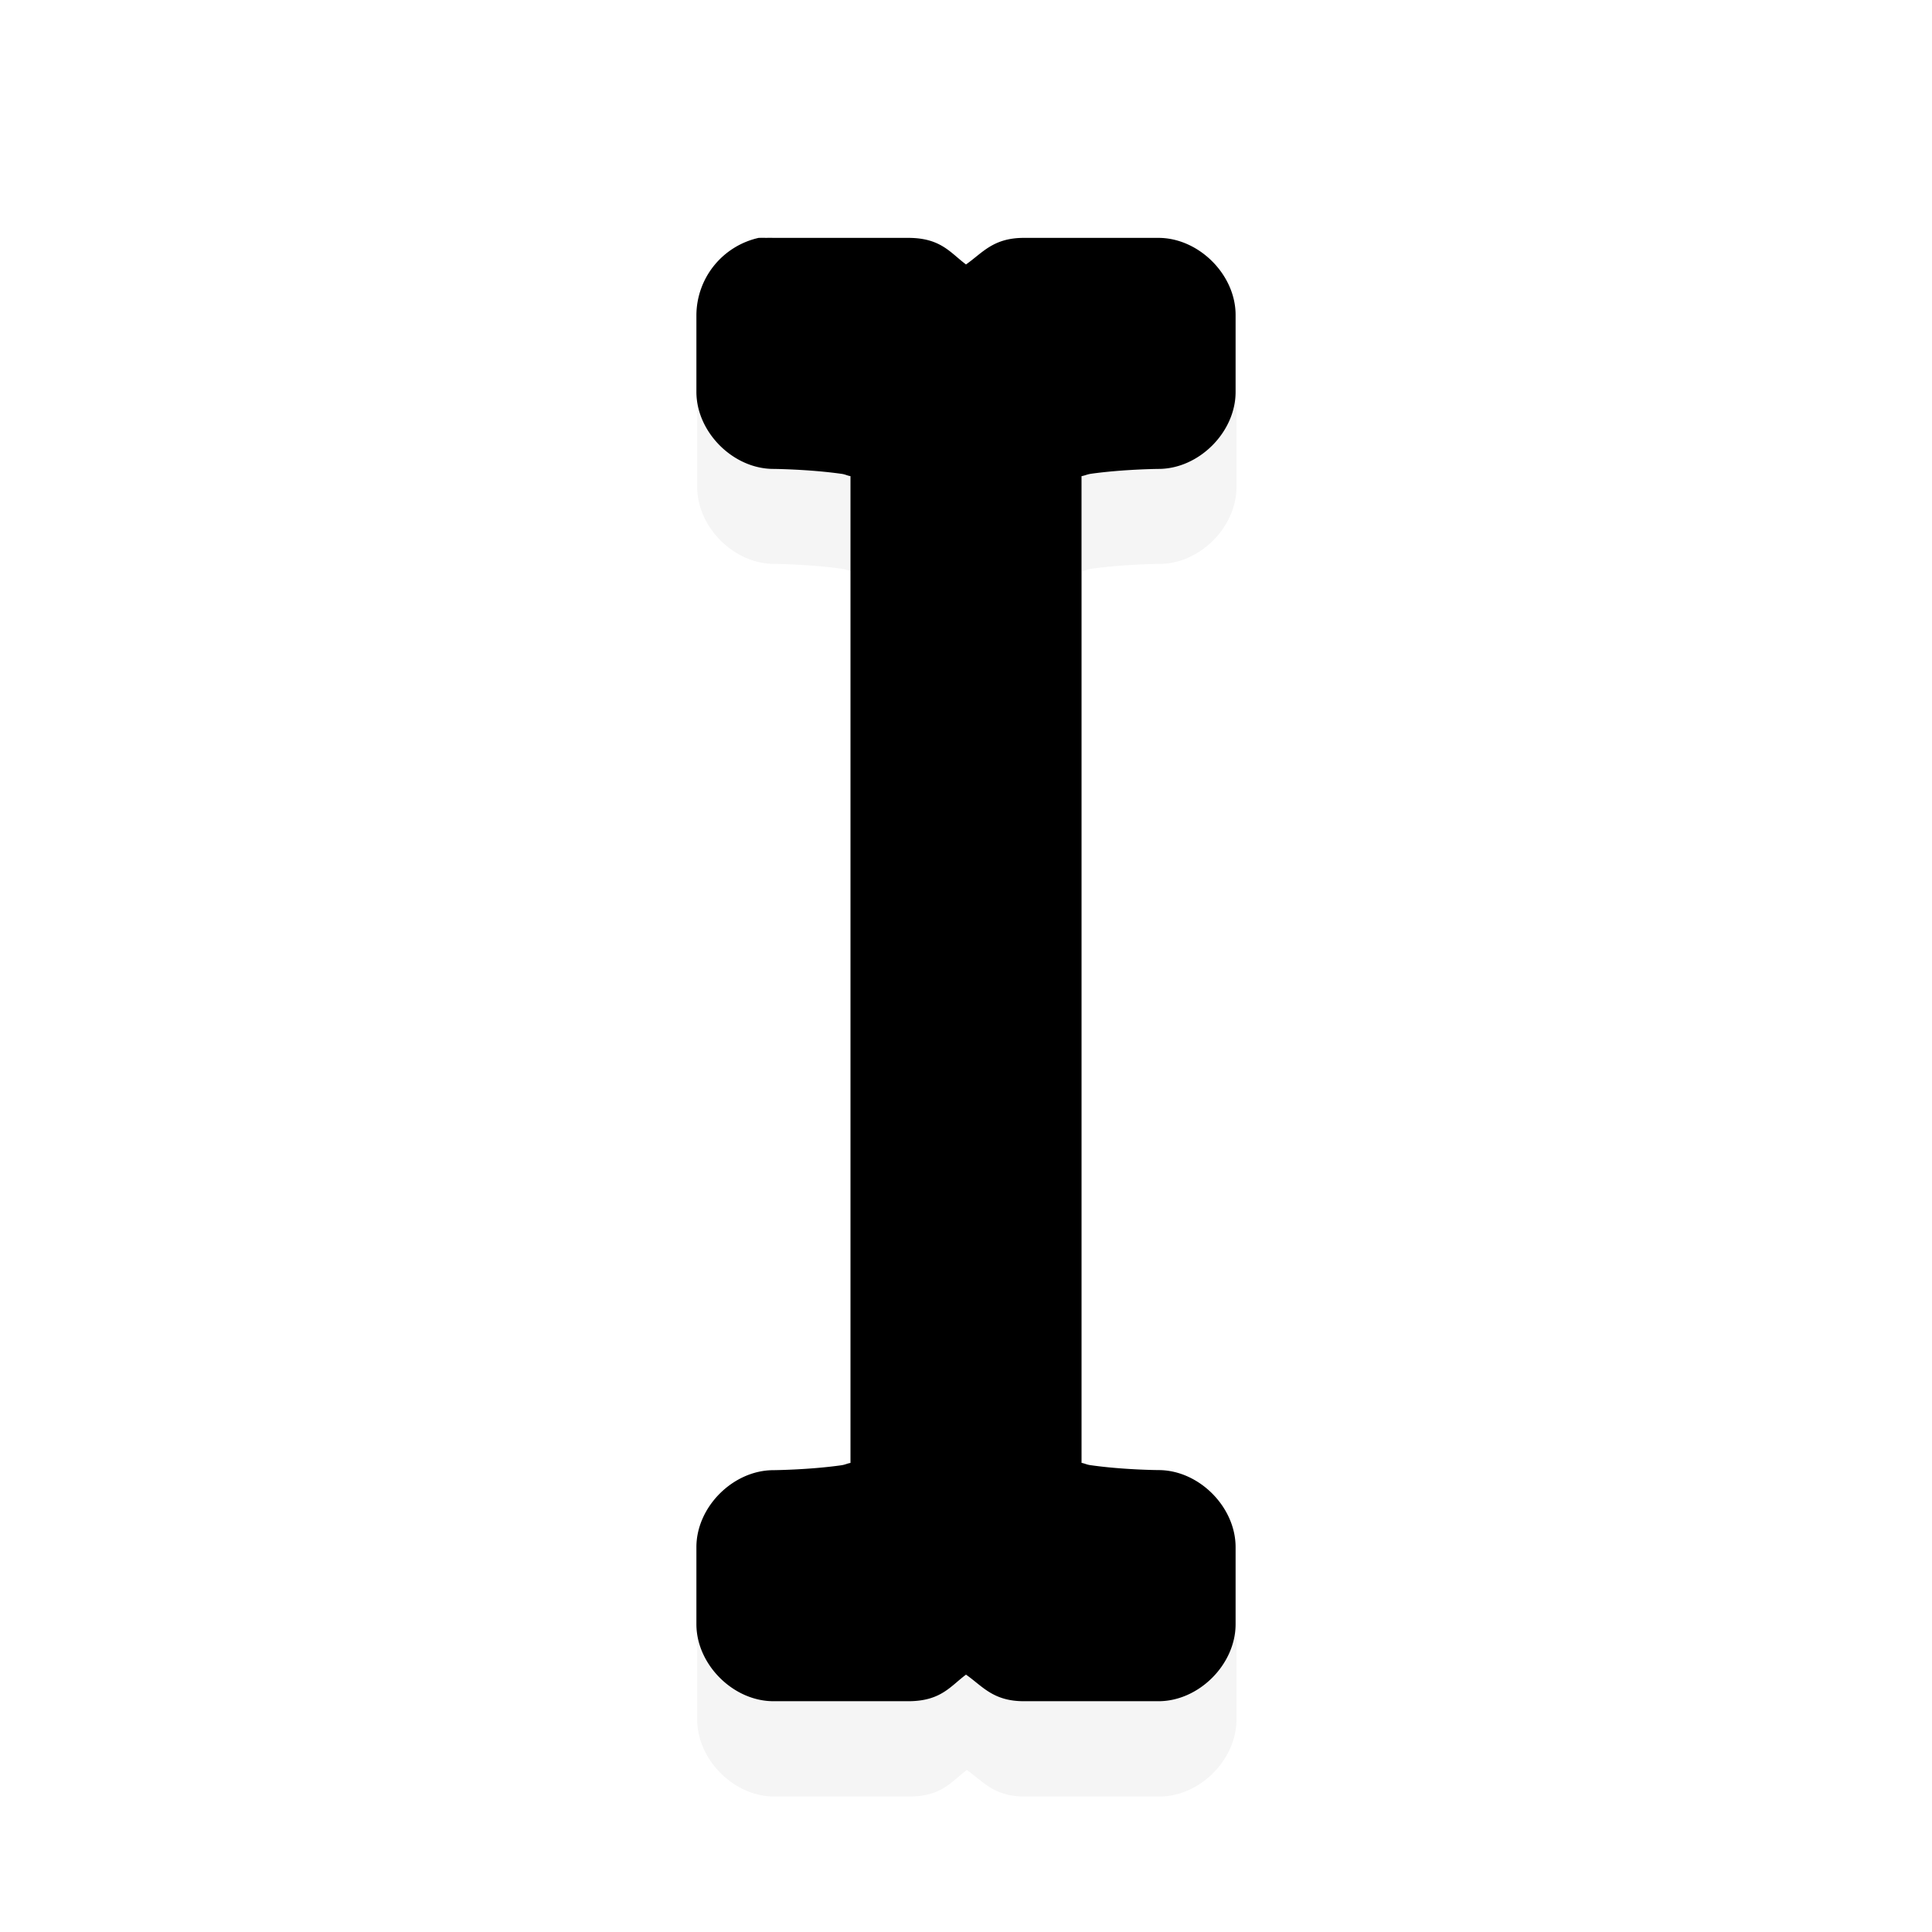 <svg xmlns="http://www.w3.org/2000/svg" viewBox="0 0 24 24"><path d="M37.813 903.375a1.032 1.032 0 00-.813 1v1c0 .524.476 1 1 1 0 0 .456.004.875.063.06.008.07.02.125.03v12.813c-.056.01-.065.023-.125.031-.42.06-.875.063-.875.063-.524 0-1 .476-1 1v1c0 .523.476 1 1 1h1.75c.424 0 .547-.194.75-.344.213.148.35.344.75.344H43c.524 0 1-.477 1-1v-1c0-.524-.476-1-1-1 0 0-.456-.004-.875-.063-.06-.008-.07-.02-.125-.03v-12.813c.056-.011.065-.023.125-.032.42-.058.875-.062.875-.062.524 0 1-.476 1-1v-1c0-.524-.476-1-1-1h-1.75c-.4 0-.537.196-.75.344-.203-.15-.326-.344-.75-.344H38a1.464 1.464 0 00-.094 0 1.464 1.464 0 00-.093 0z" filter="url(#a)" opacity=".2" transform="translate(-26.748 -860.396) scale(.957)"/><path d="M9.429 2.954a.989.989 0 00-.778.957v.957c0 .5.456.957.957.957 0 0 .436.004.837.06.058.007.067.02.12.03v12.258c-.053.01-.062.022-.12.03-.4.056-.837.06-.837.06-.5 0-.957.455-.957.956v.957c0 .5.456.957.957.957h1.675c.405 0 .523-.186.717-.33.204.142.335.33.718.33h1.674c.5 0 .957-.456.957-.957v-.957c0-.5-.456-.957-.957-.957 0 0-.436-.003-.837-.06-.058-.007-.067-.019-.12-.03V5.915c.053-.01.062-.021.12-.03.4-.056.837-.06.837-.06.5 0 .957-.455.957-.956v-.957c0-.5-.456-.956-.957-.957h-1.674c-.383 0-.514.188-.718.33-.194-.144-.312-.33-.717-.33H9.608a1.4 1.4 0 00-.09 0 1.4 1.4 0 00-.09 0z"/><path d="M9.608 3.911v.957s1.914.03 1.914.508v13.335c0 .478-1.914.508-1.914.508v.957h1.675c.347 0 .717-.508.717-.508s.388.32.718.508h1.674v-.957s-1.914-.03-1.914-.508V5.376c0-.478 1.914-.508 1.914-.508v-.957h-1.674c-.38 0-.718.509-.718.509s-.37-.509-.717-.509z"/></svg>